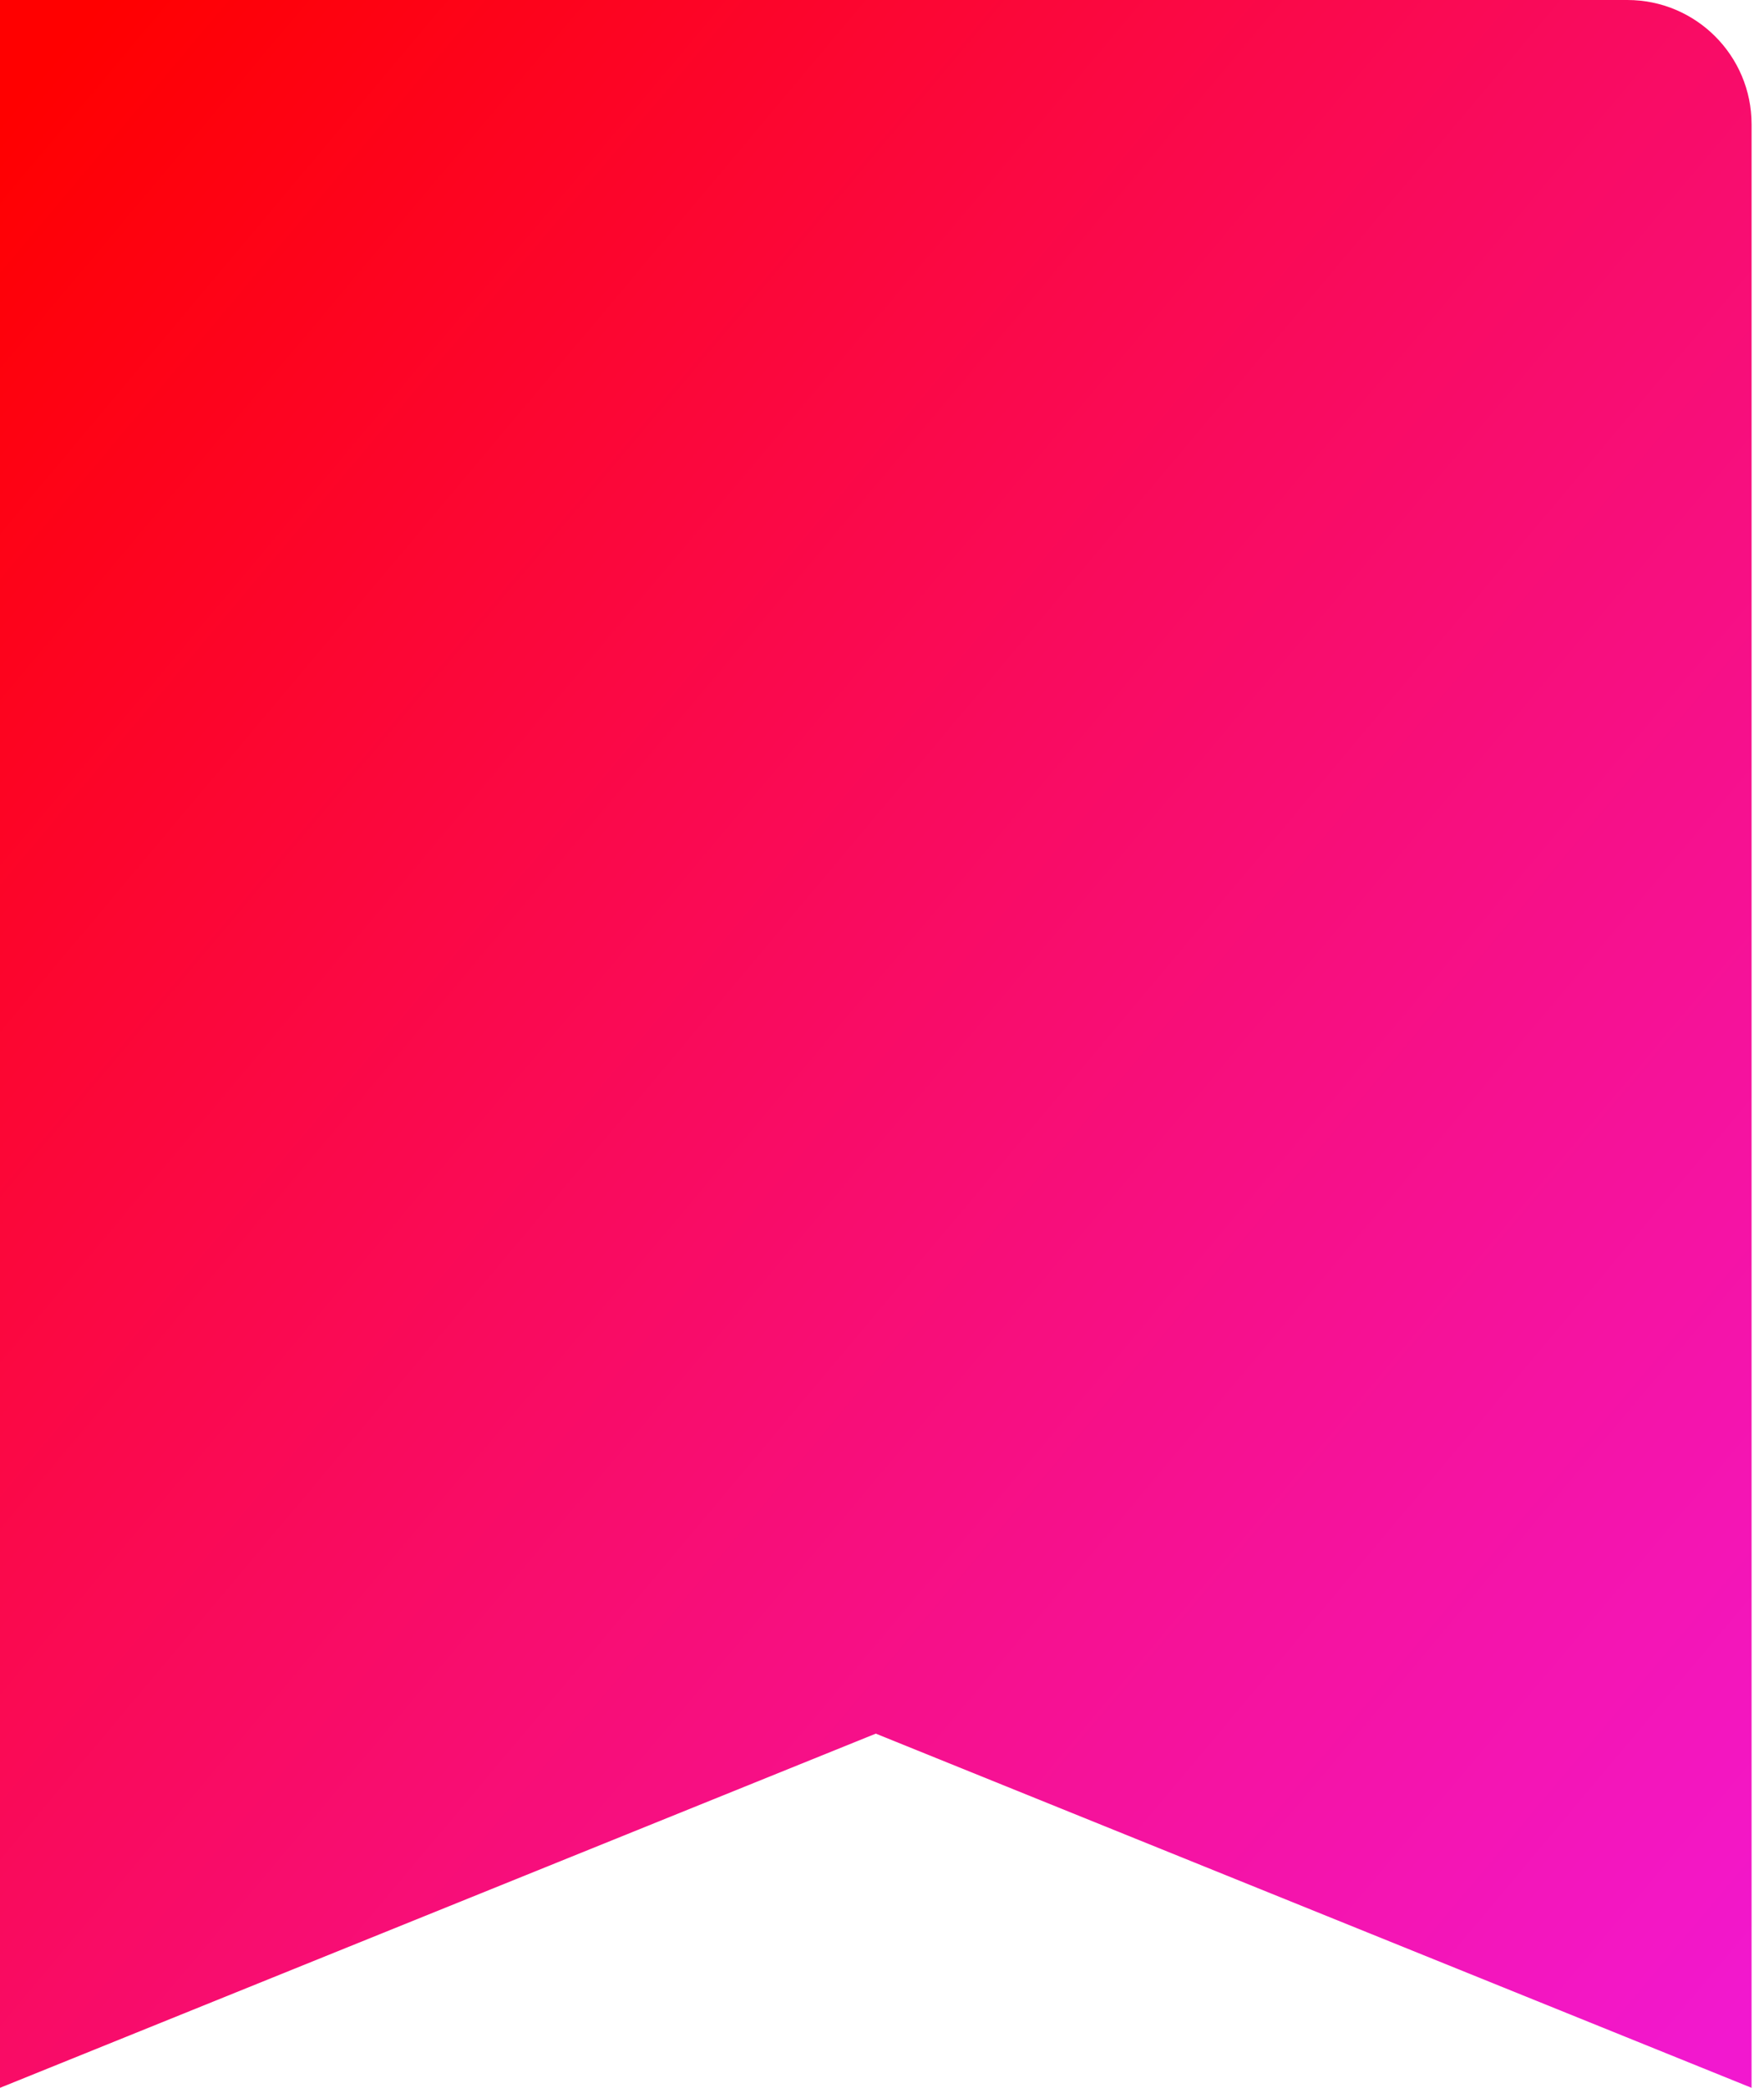 <svg width="71" height="84" viewBox="0 0 71 84" fill="none" xmlns="http://www.w3.org/2000/svg">
<path d="M0 0H65.5C68.261 0 70.5 2.239 70.5 5V84L35.25 69.75L0 84V0Z" fill="url(#paint0_linear_9114_21588)"/>
<defs>
<linearGradient id="paint0_linear_9114_21588" x1="-31.545" y1="42.425" x2="47.253" y2="108.559" gradientUnits="userSpaceOnUse">
<stop stop-color="#FF0000"/>
<stop offset="1" stop-color="#F218CF"/>
</linearGradient>
</defs>
</svg>
